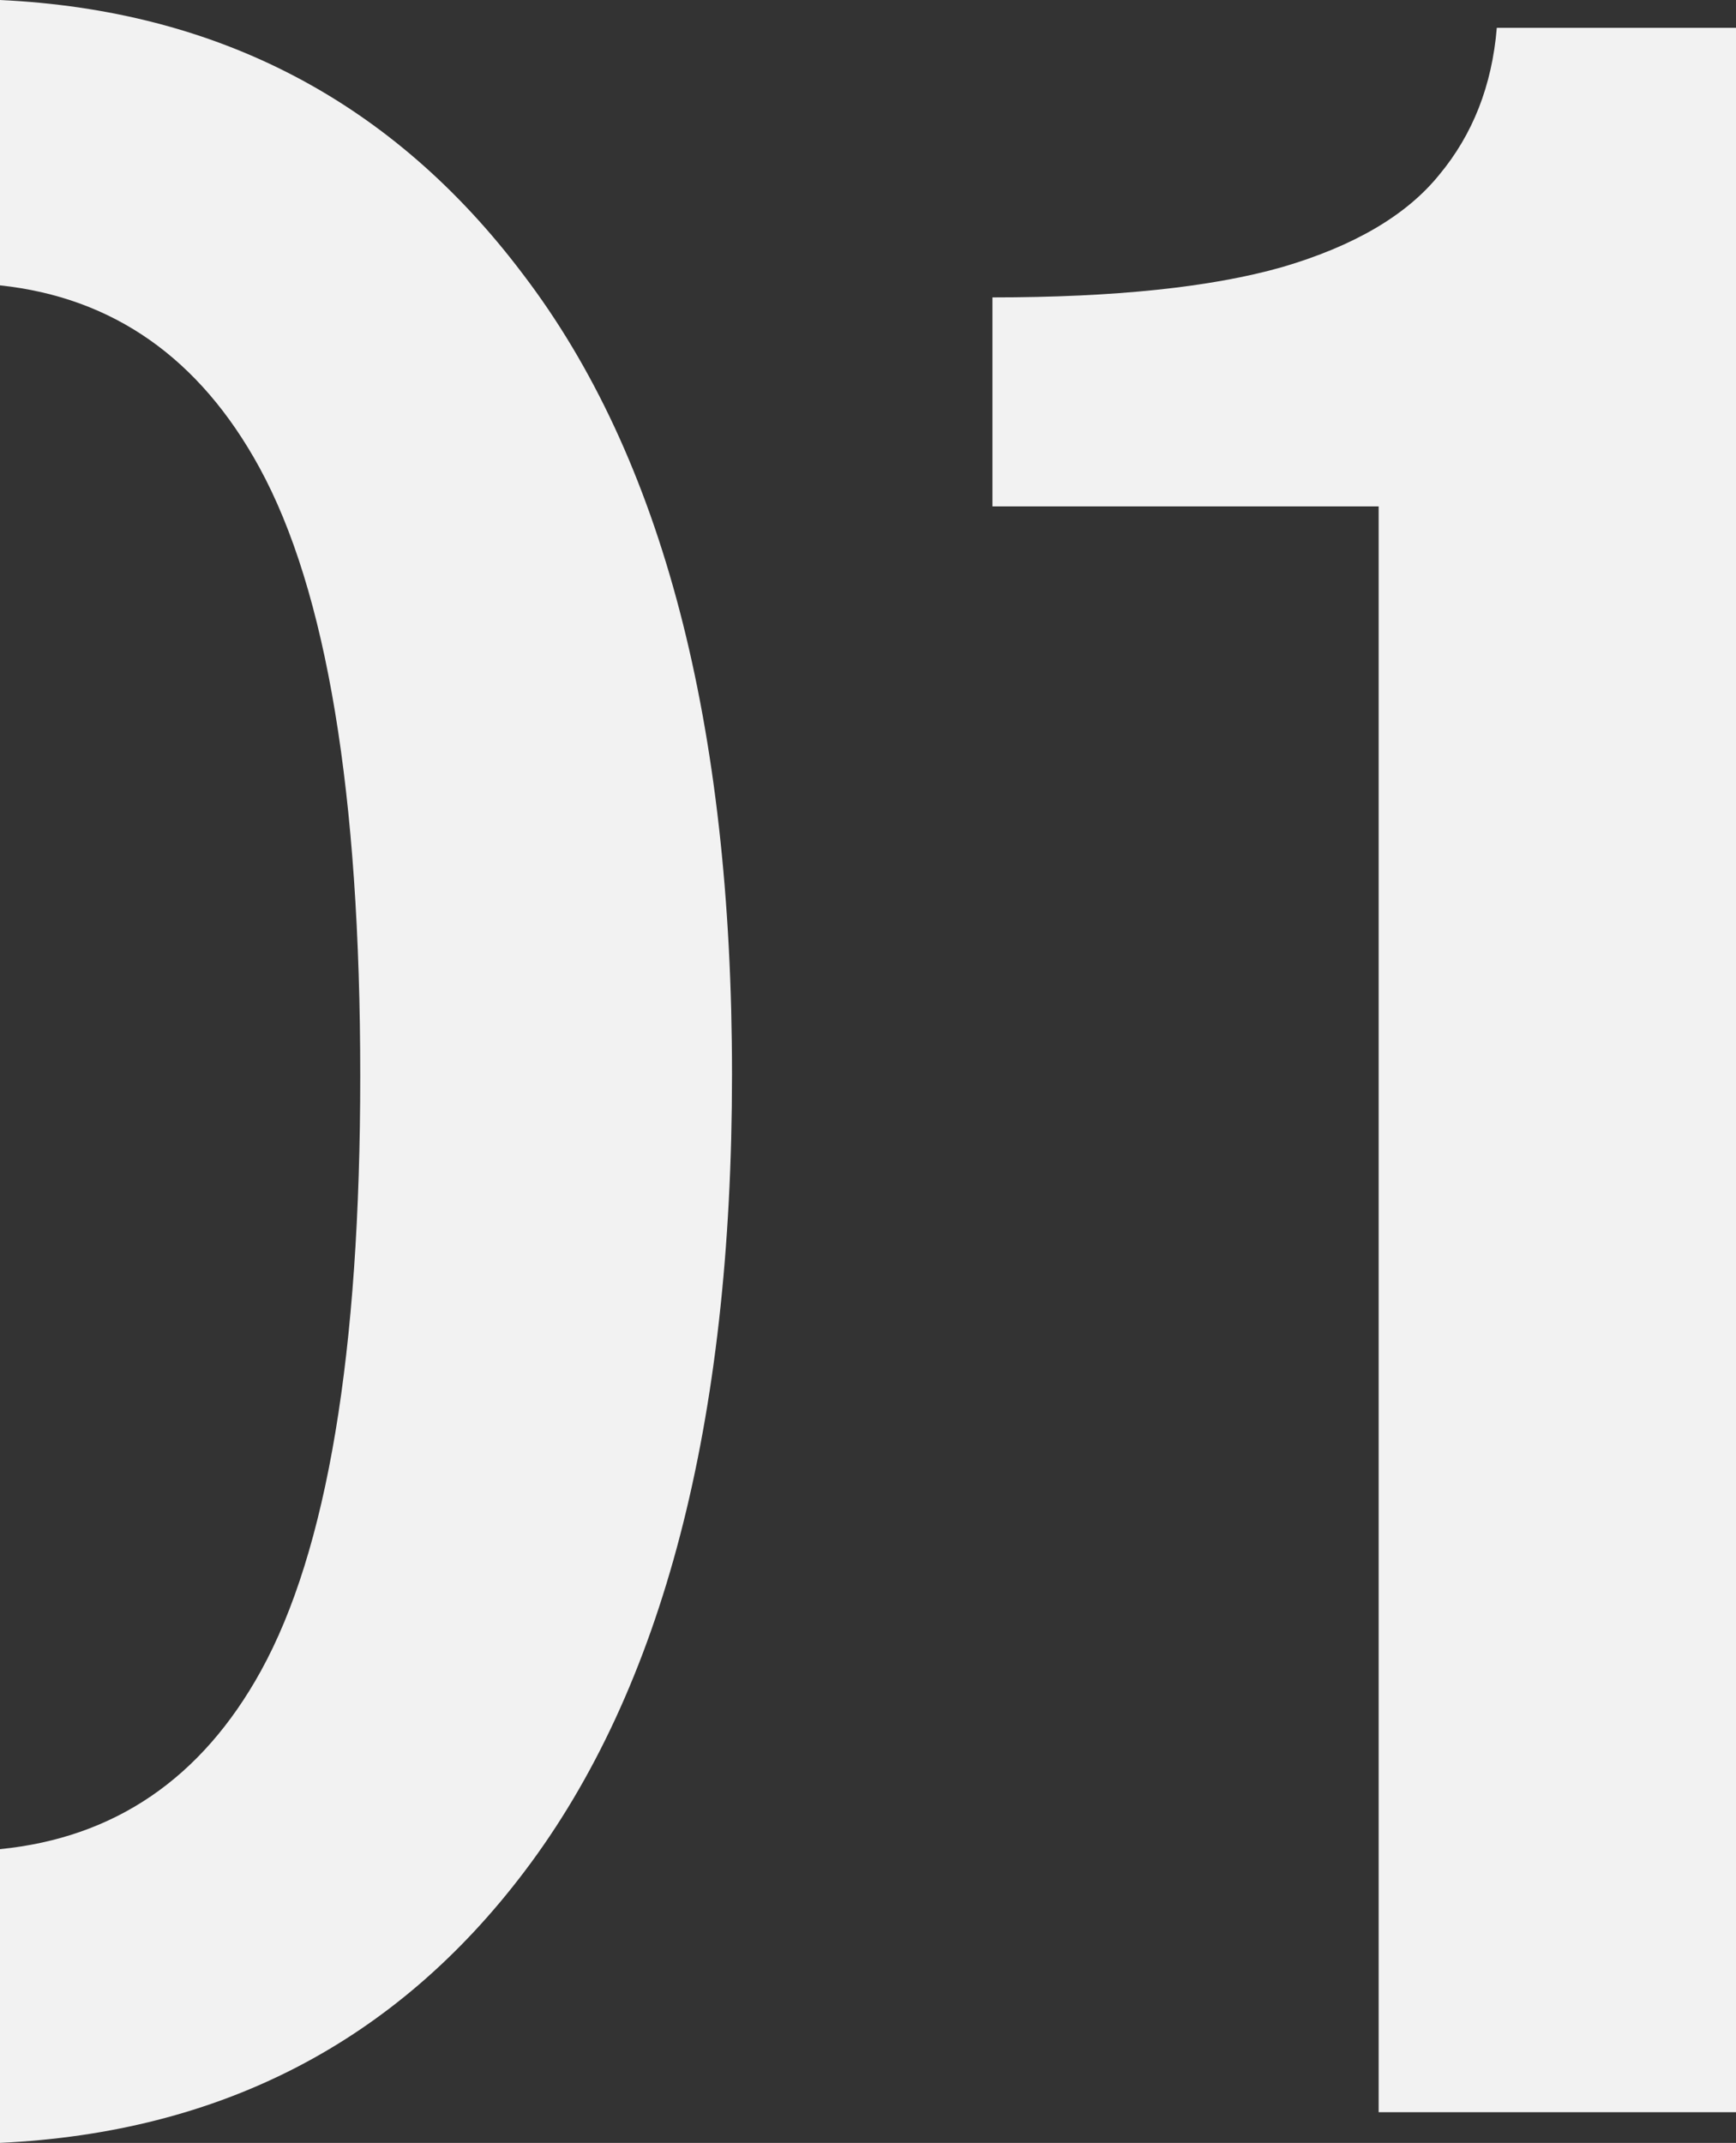 <?xml version="1.0" encoding="UTF-8" standalone="no"?>
<svg
   width="60.238"
   height="74.33"
   viewBox="0 0 60.238 74.33"
   fill="none"
   version="1.1"
   id="svg8"
   sodipodi:docname="one.svg"
   inkscape:version="1.2.2 (b0a8486541, 2022-12-01)"
   xmlns:inkscape="http://www.inkscape.org/namespaces/inkscape"
   xmlns:sodipodi="http://sodipodi.sourceforge.net/DTD/sodipodi-0.dtd"
   xmlns="http://www.w3.org/2000/svg"
   xmlns:svg="http://www.w3.org/2000/svg">
  <rect x="0" y="0" width="60.238" height="74.33" fill="#333333" stroke="none"/>
  <defs
     id="defs12" />
  <sodipodi:namedview
     id="namedview10"
     pagecolor="#ffffff"
     bordercolor="#000000"
     borderopacity="0.25"
     inkscape:showpageshadow="2"
     inkscape:pageopacity="0.0"
     inkscape:pagecheckerboard="0"
     inkscape:deskcolor="#d1d1d1"
     showgrid="false"
     inkscape:zoom="3.8284314"
     inkscape:cx="-64.517285"
     inkscape:cy="53.807939"
     inkscape:window-width="1920"
     inkscape:window-height="947"
     inkscape:window-x="0"
     inkscape:window-y="27"
     inkscape:window-maximized="1"
     inkscape:current-layer="svg8" />
  <path
     id="path2"
     d="m 0,0 v 9.898 c 3.923,0.419 6.924,2.521 9,6.316 2.333,4.267 3.5,11.302 3.5,21.102 0,9.6 -1.149,16.482 -3.449,20.648 C 6.994,61.69 3.975,63.746 0,64.141 v 10.189 c 7.655,-0.359 13.721,-3.496 18.199,-9.414 4.8,-6.333 7.201,-15.55 7.201,-27.65 0,-12.167 -2.417,-21.417 -7.25,-27.75 C 13.635,3.526 7.584,0.355 0,0 Z"
     style="fill:#f2f2f2;fill-opacity:1" />
  <path
     d="m 47.838,73.266 v -55.7 H 34.438 v -7.25 c 4.233,0 7.584,-0.35 10.05,-1.05 2.5,-0.733 4.317,-1.8 5.45,-3.2 1.167,-1.4 1.834,-3.1 2,-5.1 h 8.3 v 72.3 z"
     fill="#f2f2f2"
     id="path4" />
</svg>
